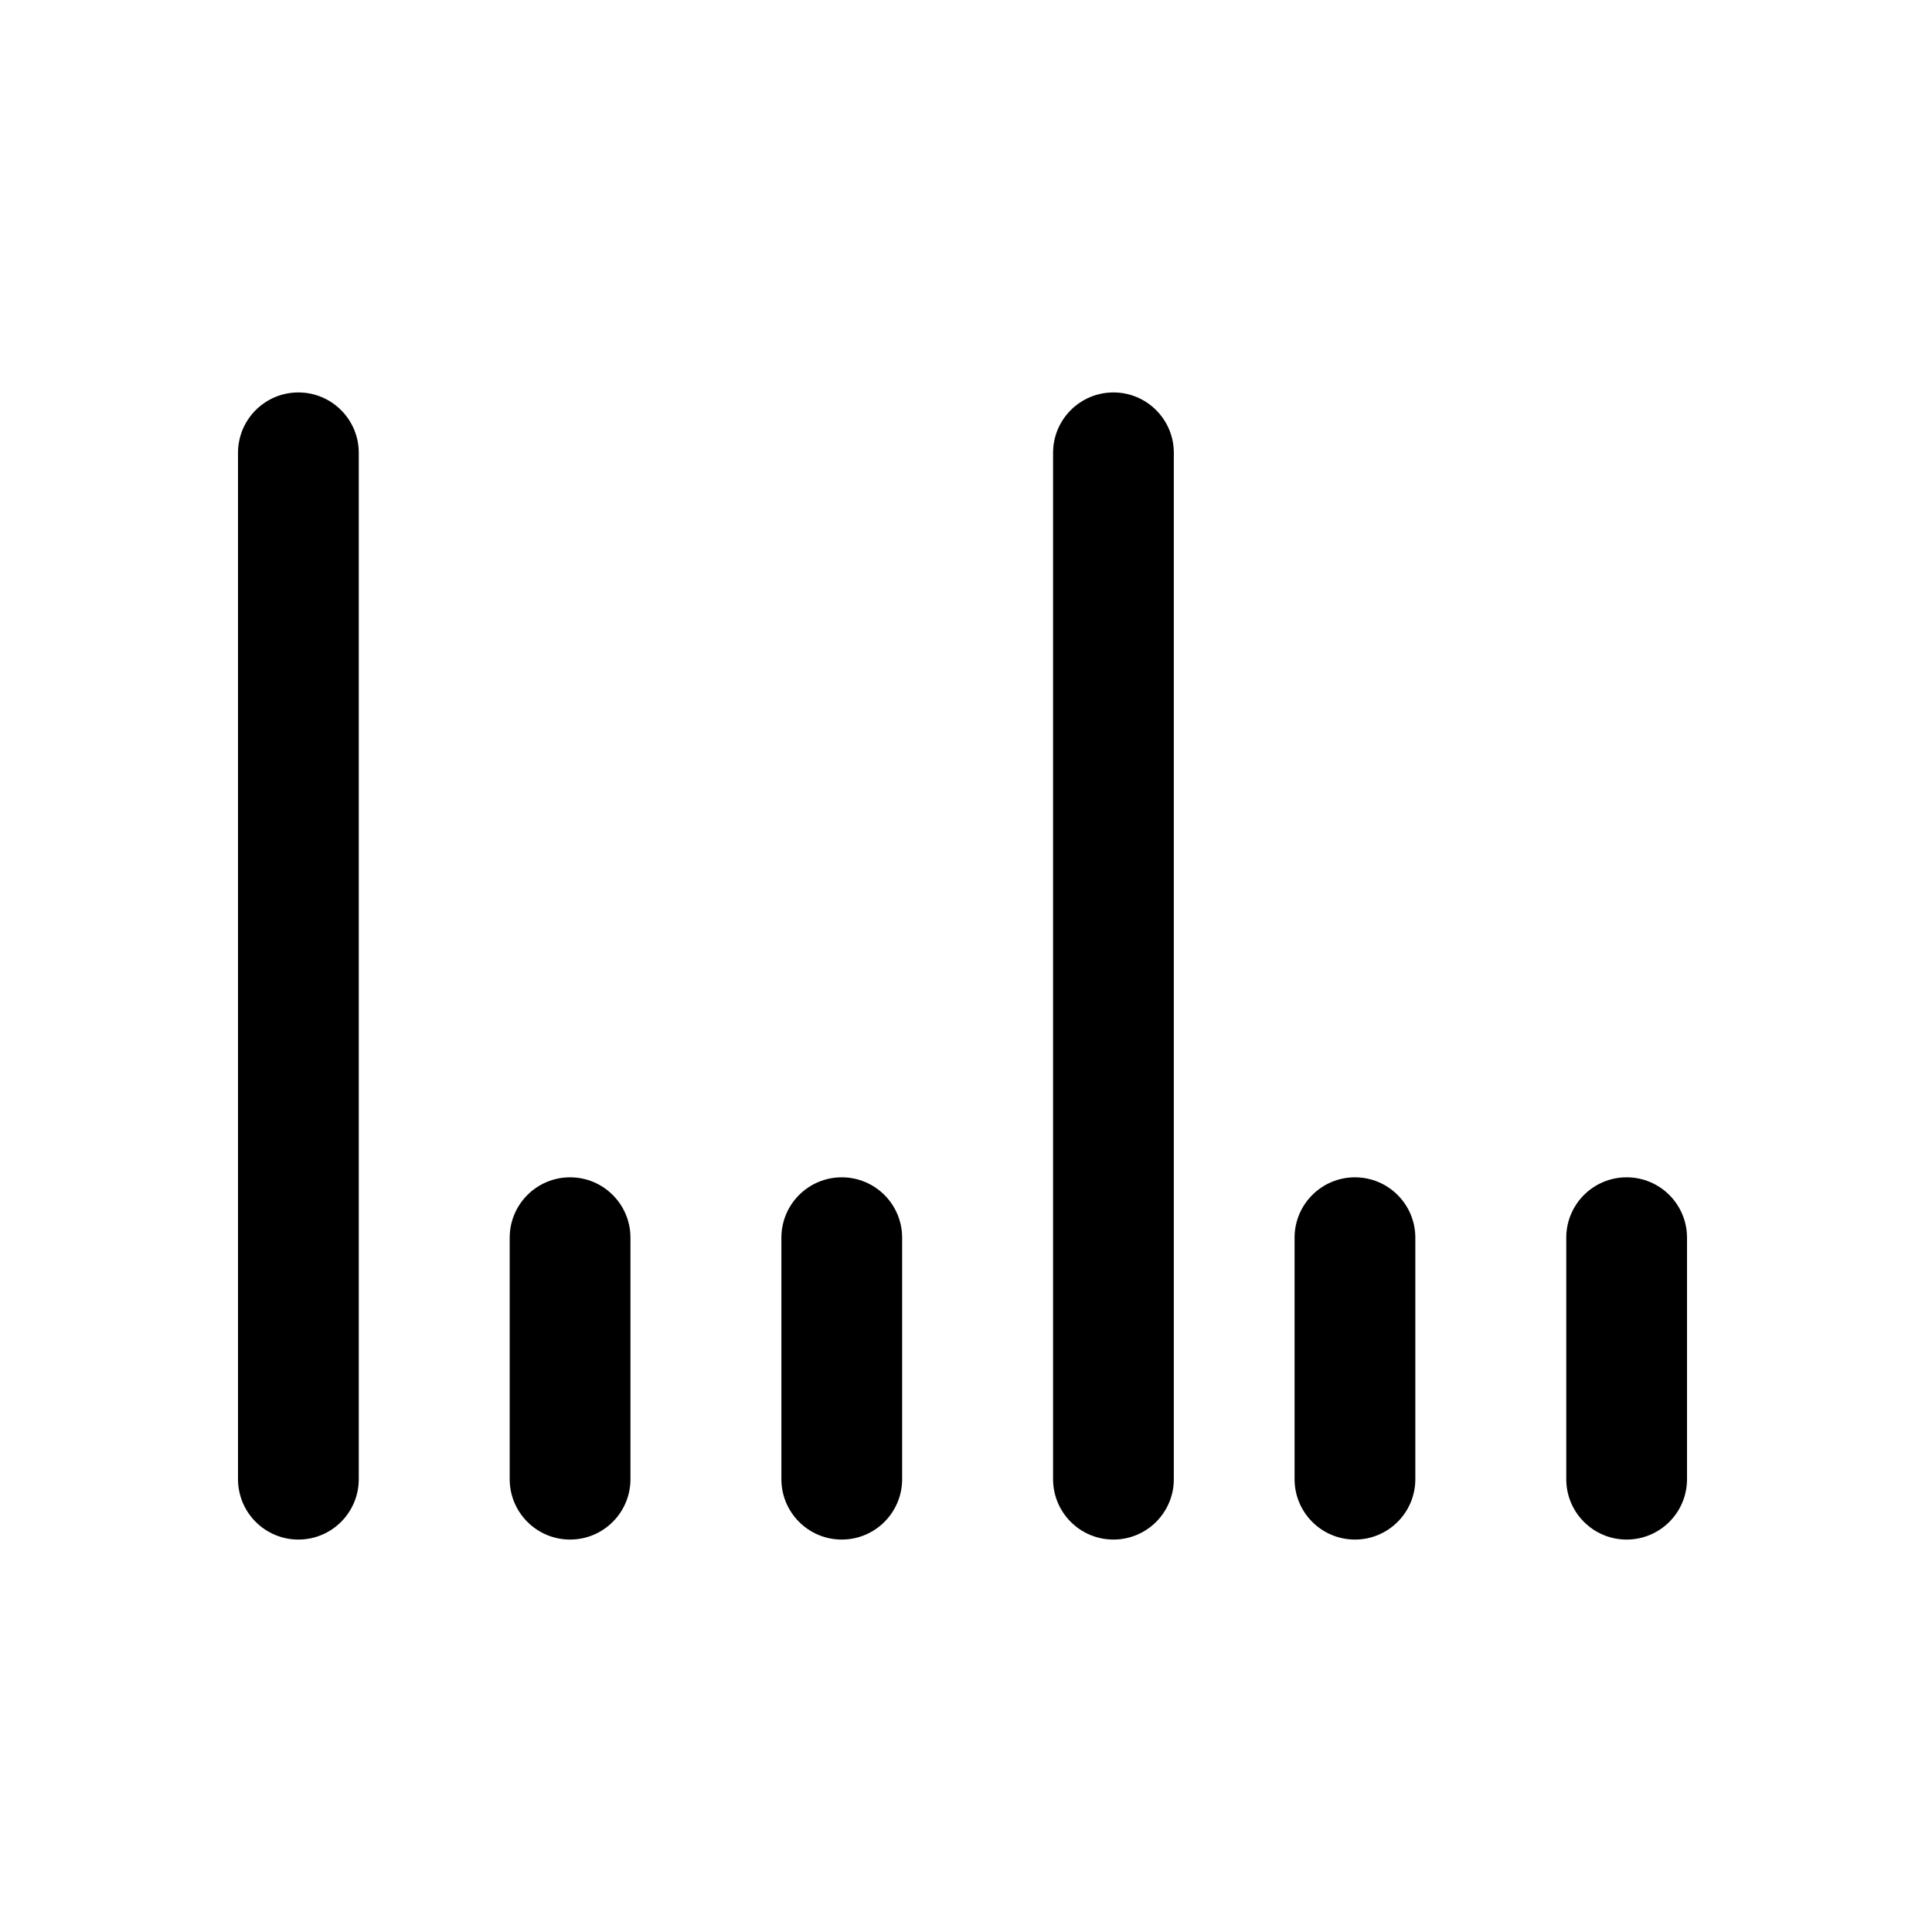 <svg xmlns="http://www.w3.org/2000/svg" width="128" height="128" viewBox="0 0 128 128">
  <path d="M15.769,30 C15.769,27.791 17.56,26 19.769,26 C21.978,26 23.769,27.791 23.769,30 L23.769,98 C23.769,100.209 21.978,102 19.769,102 C17.56,102 15.769,100.209 15.769,98 L15.769,30 Z M33.769,82 C33.769,79.791 35.56,78 37.769,78 C39.978,78 41.769,79.791 41.769,82 L41.769,98 C41.769,100.209 39.978,102 37.769,102 C35.56,102 33.769,100.209 33.769,98 L33.769,82 Z M51.769,82 C51.769,79.791 53.56,78 55.769,78 C57.978,78 59.769,79.791 59.769,82 L59.769,98 C59.769,100.209 57.978,102 55.769,102 C53.56,102 51.769,100.209 51.769,98 L51.769,82 Z M69.769,30 C69.769,27.791 71.56,26 73.769,26 C75.978,26 77.769,27.791 77.769,30 L77.769,98 C77.769,100.209 75.978,102 73.769,102 C71.56,102 69.769,100.209 69.769,98 L69.769,30 Z M85.769,82 C85.769,79.791 87.56,78 89.769,78 C91.978,78 93.769,79.791 93.769,82 L93.769,98 C93.769,100.209 91.978,102 89.769,102 C87.56,102 85.769,100.209 85.769,98 L85.769,82 Z M103.769,82 C103.769,79.791 105.56,78 107.769,78 C109.978,78 111.769,79.791 111.769,82 L111.769,98 C111.769,100.209 109.978,102 107.769,102 C105.56,102 103.769,100.209 103.769,98 L103.769,82 Z"/>
</svg>
